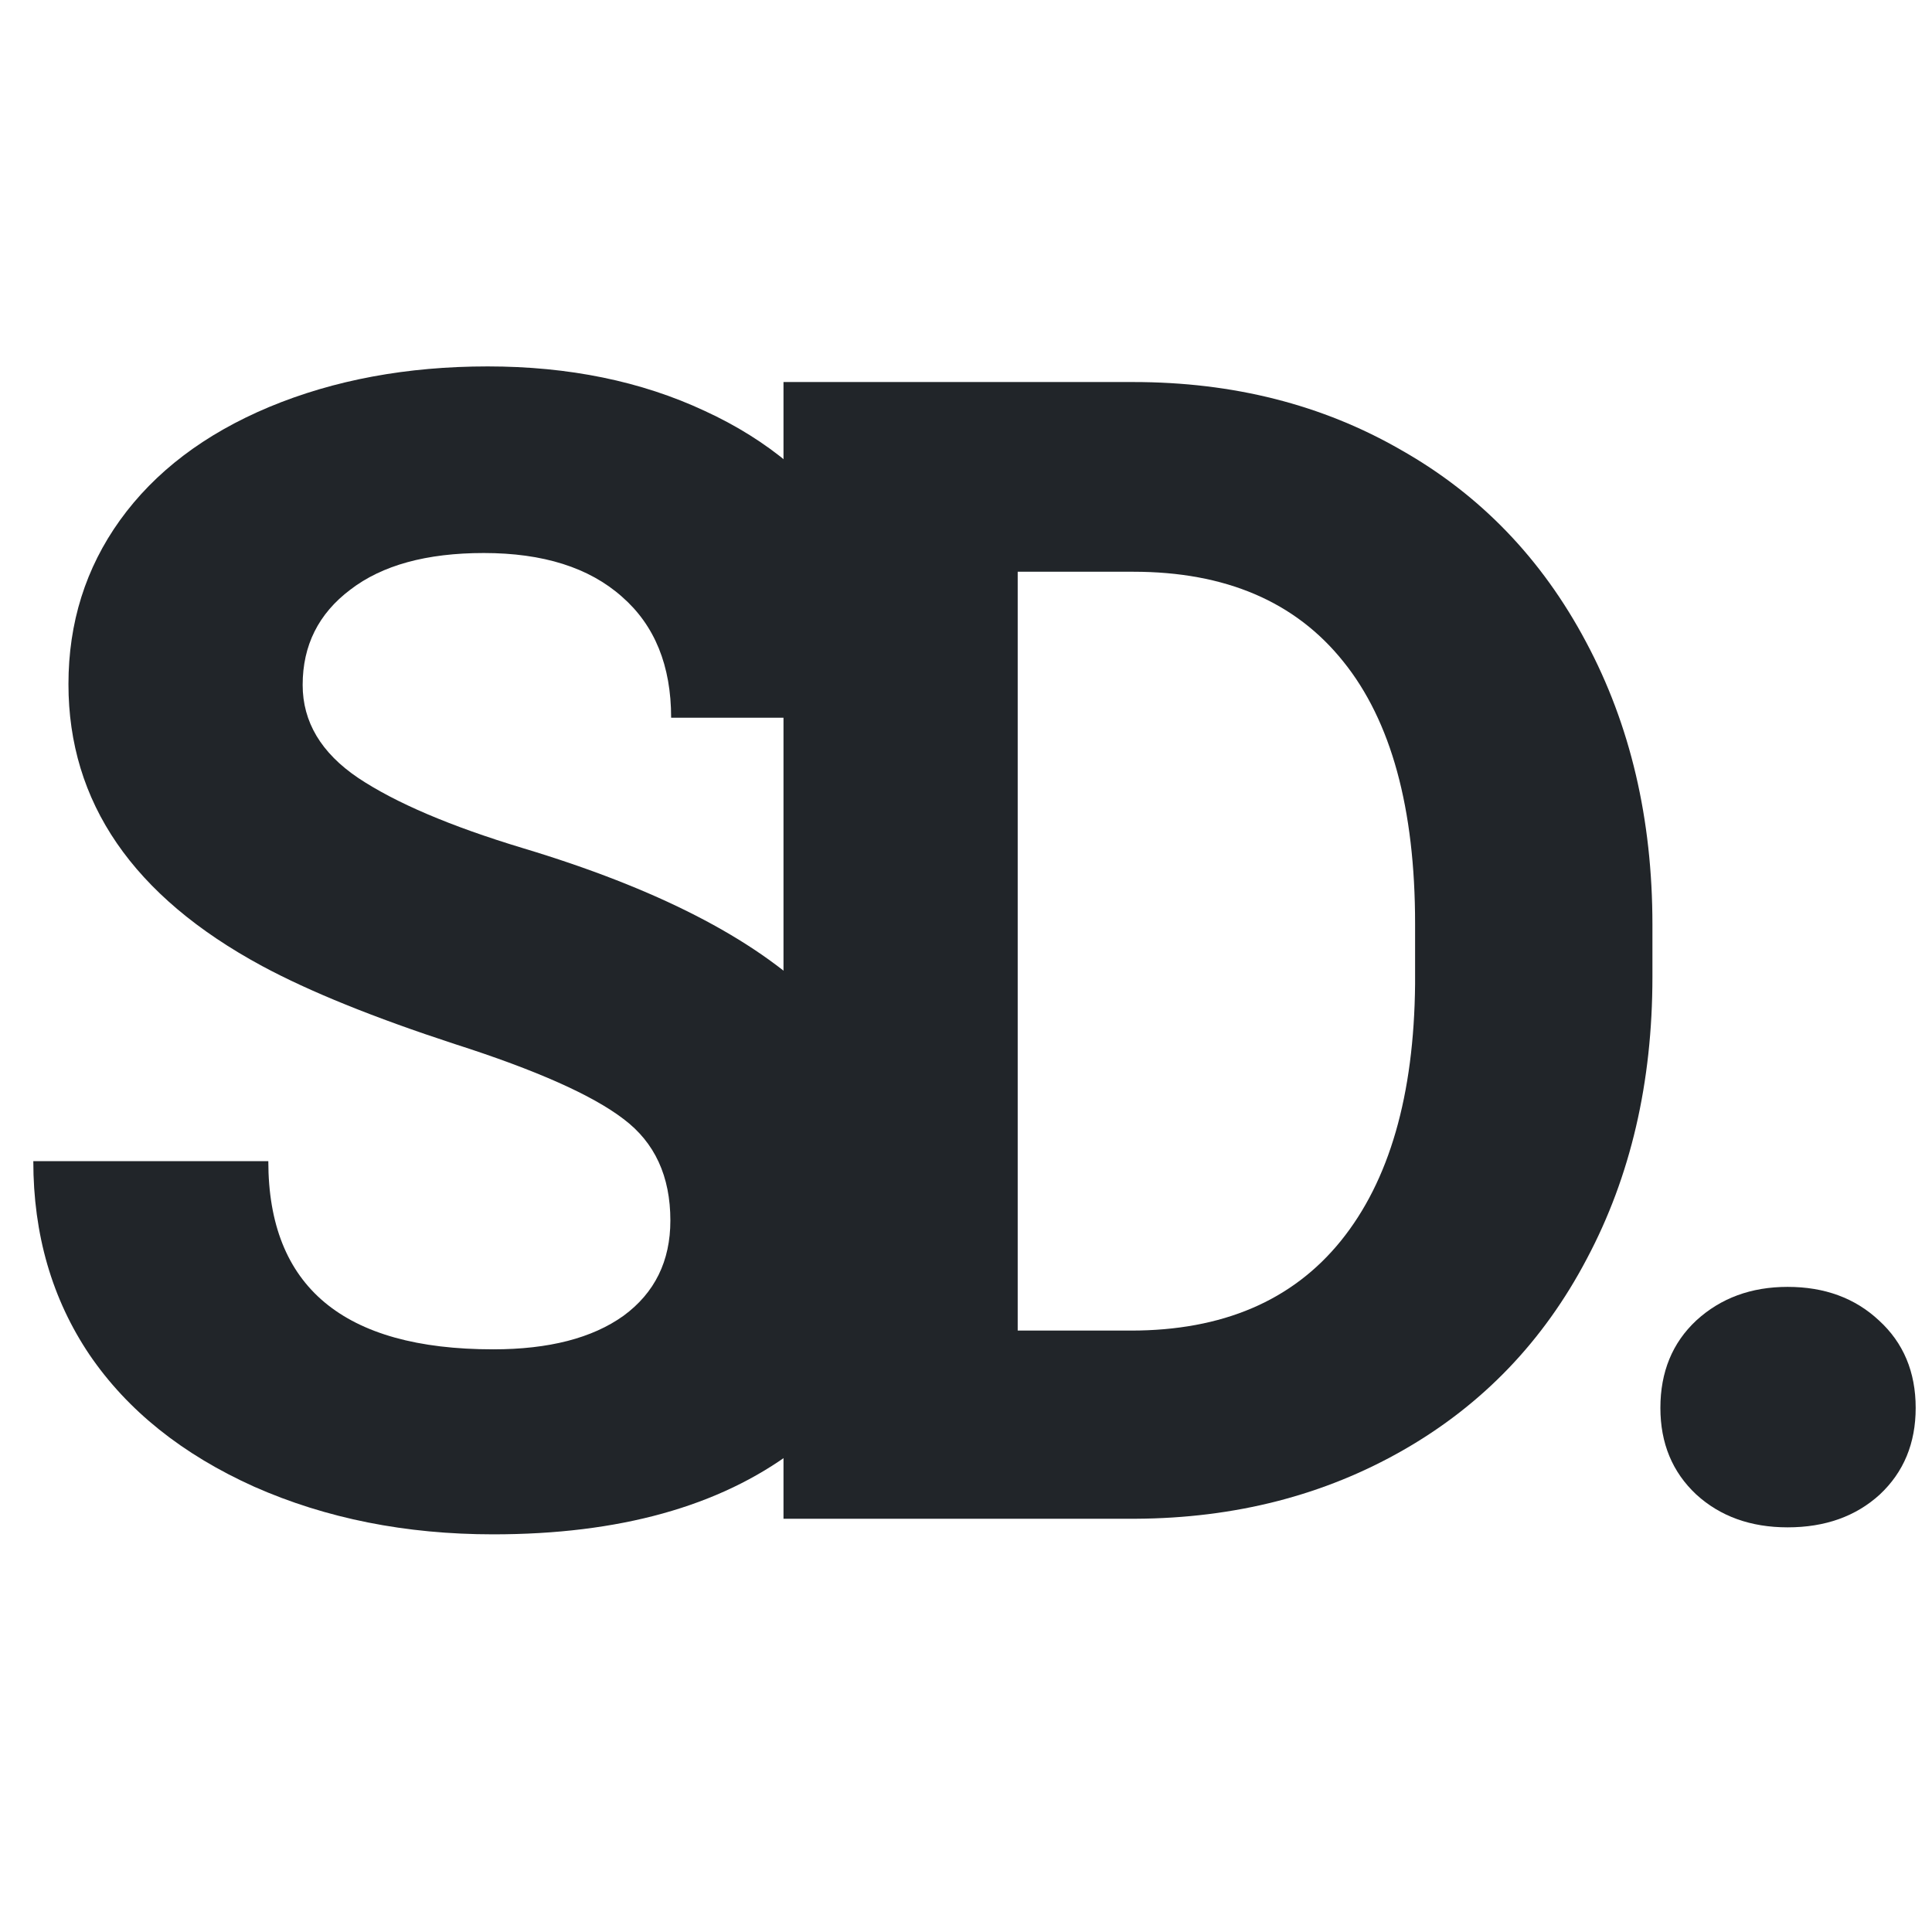 <svg width="50" height="50" viewBox="0 0 58 58" fill="none" xmlns="http://www.w3.org/2000/svg">
<path d="M20.125 36.641C20.125 35.312 19.656 34.297 18.719 33.594C17.781 32.875 16.094 32.125 13.656 31.344C11.219 30.547 9.289 29.766 7.867 29C3.992 26.906 2.055 24.086 2.055 20.539C2.055 18.695 2.57 17.055 3.602 15.617C4.648 14.164 6.141 13.031 8.078 12.219C10.031 11.406 12.219 11 14.641 11C17.078 11 19.25 11.445 21.156 12.336C23.062 13.211 24.539 14.453 25.586 16.062C26.648 17.672 27.18 19.5 27.18 21.547H20.148C20.148 19.984 19.656 18.773 18.672 17.914C17.688 17.039 16.305 16.602 14.523 16.602C12.805 16.602 11.469 16.969 10.516 17.703C9.562 18.422 9.086 19.375 9.086 20.562C9.086 21.672 9.641 22.602 10.75 23.352C11.875 24.102 13.523 24.805 15.695 25.461C19.695 26.664 22.609 28.156 24.438 29.938C26.266 31.719 27.18 33.938 27.18 36.594C27.18 39.547 26.062 41.867 23.828 43.555C21.594 45.227 18.586 46.062 14.805 46.062C12.18 46.062 9.789 45.586 7.633 44.633C5.477 43.664 3.828 42.344 2.688 40.672C1.562 39 1 37.062 1 34.859H8.055C8.055 38.625 10.305 40.508 14.805 40.508C16.477 40.508 17.781 40.172 18.719 39.5C19.656 38.812 20.125 37.859 20.125 36.641Z" fill="#212529"/>
<path d="M23.521 45.594V11.469H34.021C37.021 11.469 39.701 12.148 42.06 13.508C44.435 14.852 46.287 16.773 47.615 19.273C48.943 21.758 49.607 24.586 49.607 27.758V29.328C49.607 32.5 48.951 35.32 47.638 37.789C46.341 40.258 44.505 42.172 42.13 43.531C39.755 44.891 37.076 45.578 34.091 45.594H23.521ZM30.552 17.164V39.945H33.951C36.701 39.945 38.802 39.047 40.255 37.25C41.708 35.453 42.451 32.883 42.482 29.539V27.734C42.482 24.266 41.763 21.641 40.326 19.859C38.888 18.062 36.787 17.164 34.021 17.164H30.552Z" fill="#212529"/>
<path d="M49.846 42.266C49.846 41.188 50.205 40.312 50.924 39.641C51.658 38.969 52.572 38.633 53.666 38.633C54.776 38.633 55.69 38.969 56.408 39.641C57.143 40.312 57.51 41.188 57.51 42.266C57.51 43.328 57.151 44.195 56.432 44.867C55.713 45.523 54.791 45.852 53.666 45.852C52.557 45.852 51.643 45.523 50.924 44.867C50.205 44.195 49.846 43.328 49.846 42.266Z" fill="#212529"/>
</svg>
